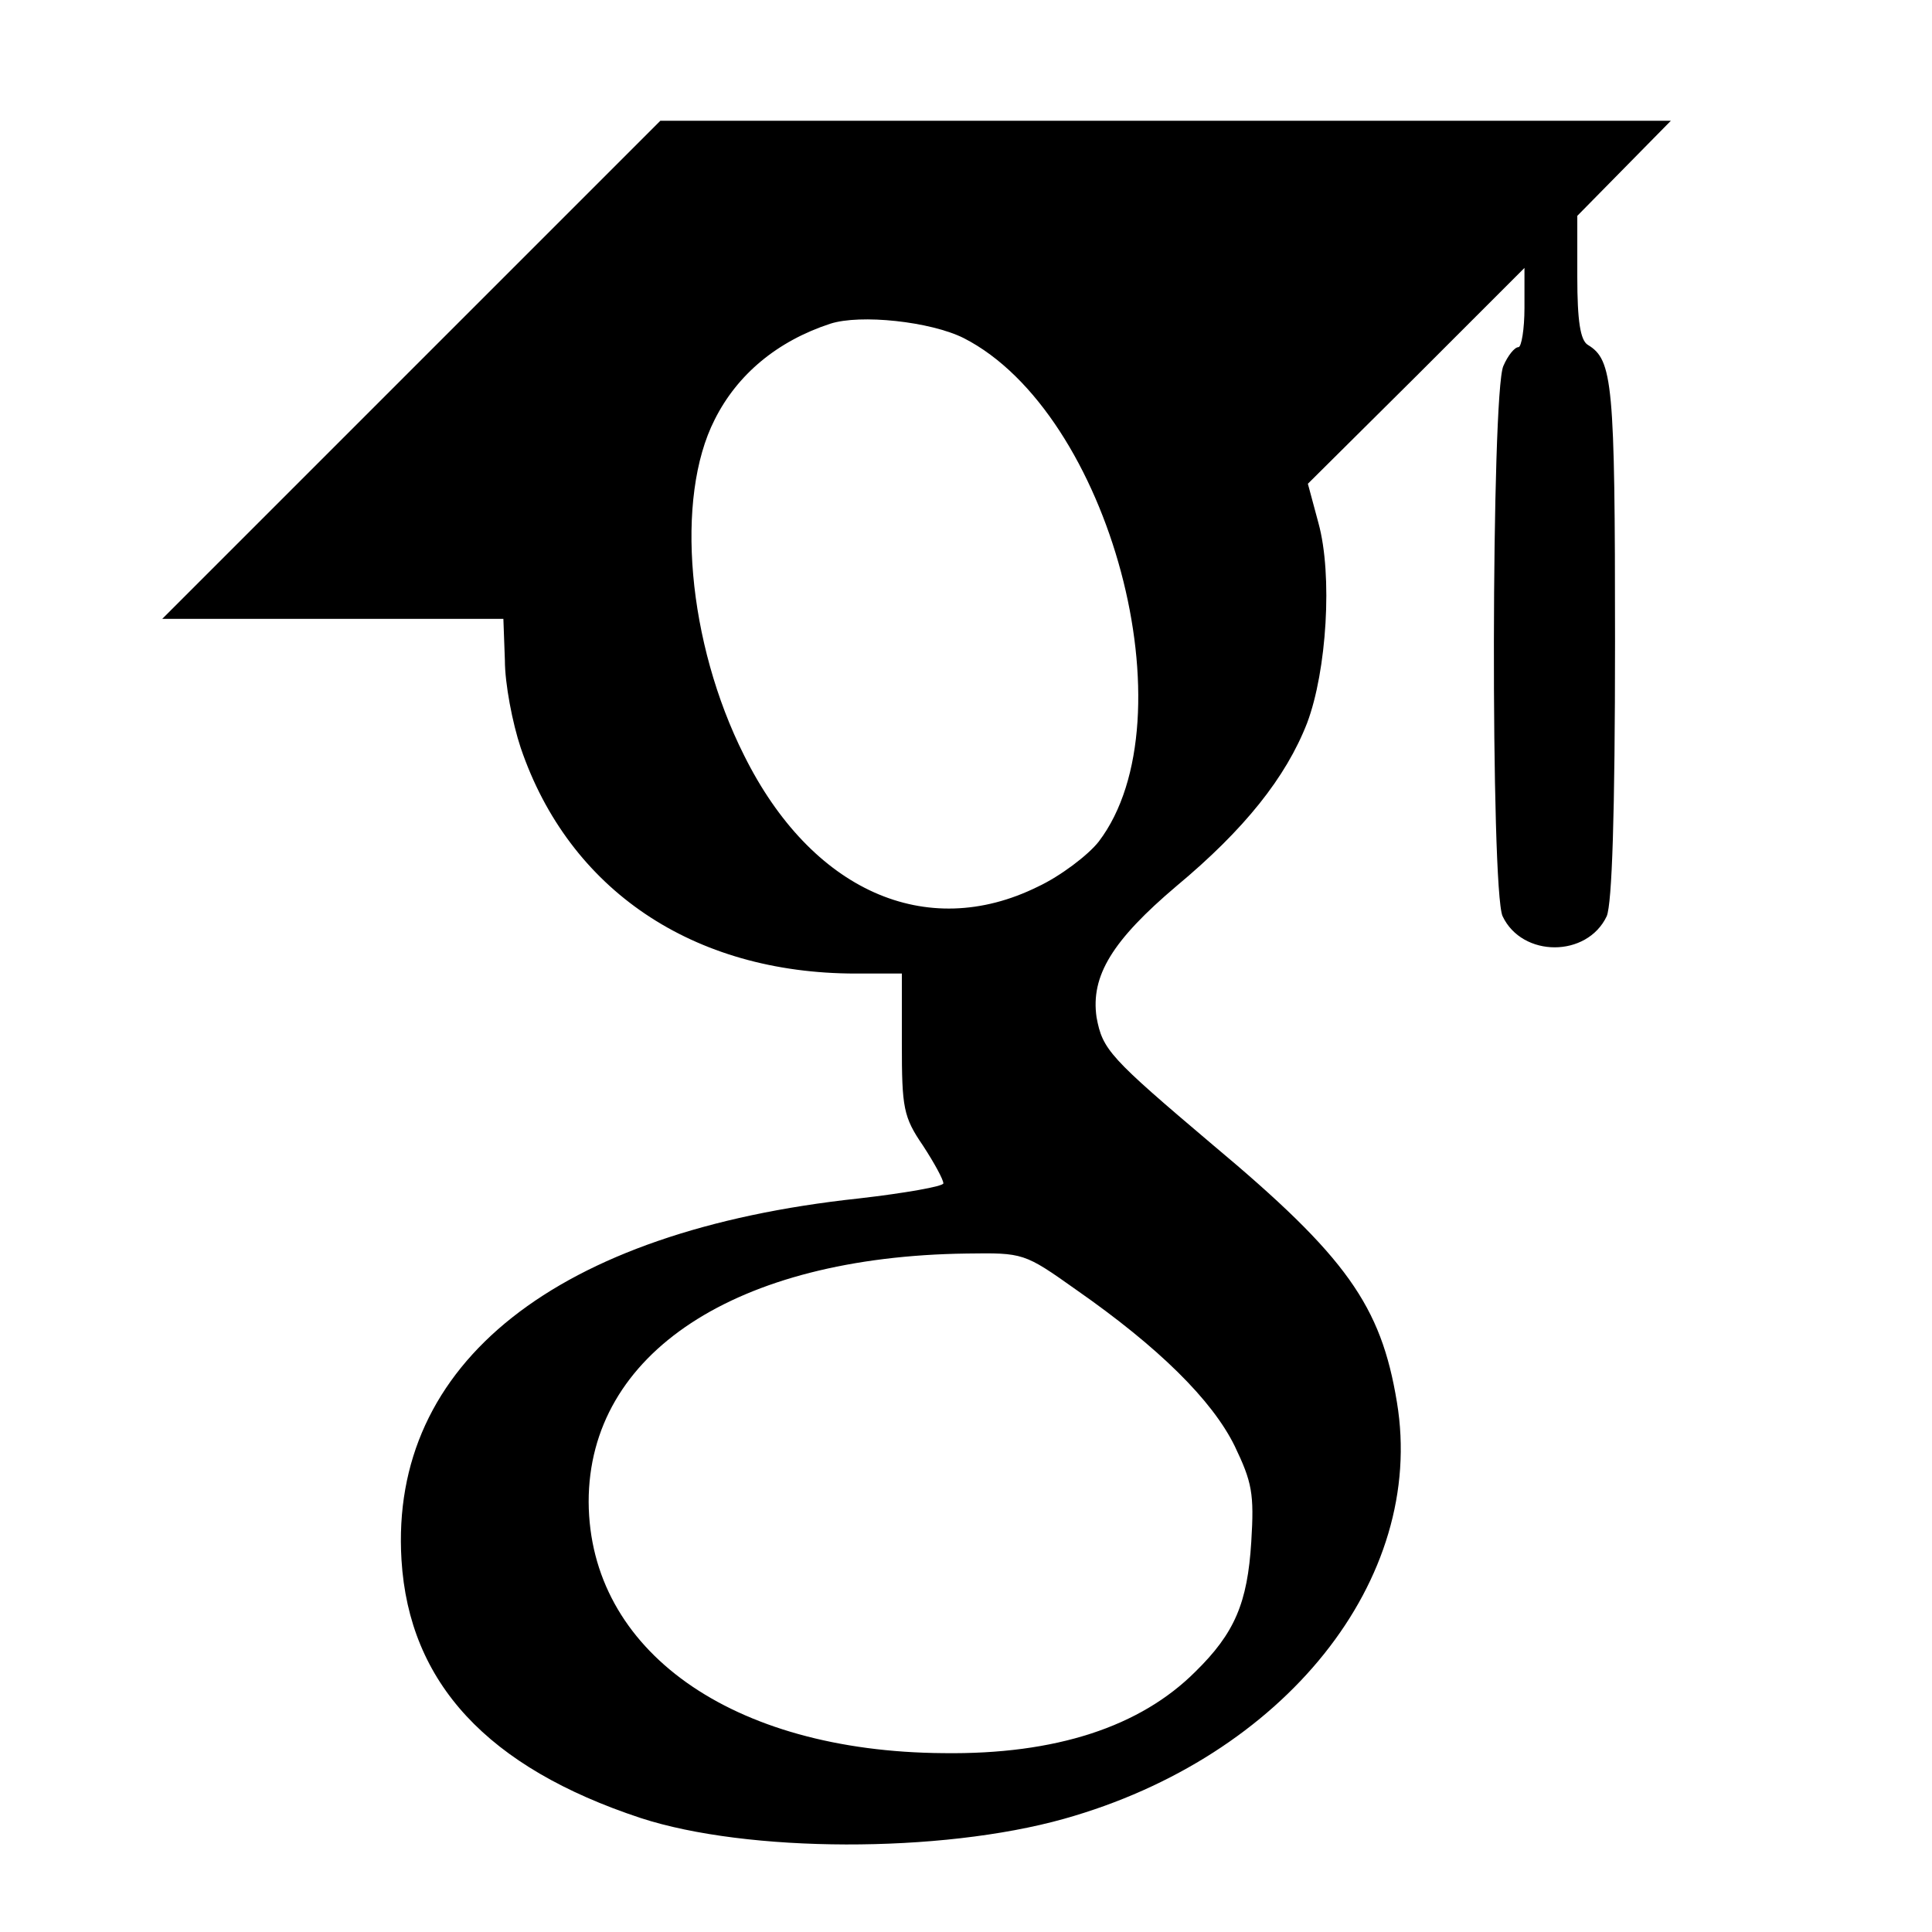 <?xml version="1.0" encoding="UTF-8" standalone="no"?>
<svg
   version="1.0"
   width="256pt"
   height="256pt"
   viewBox="0 0 256 256"
   preserveAspectRatio="xMidYMid meet"
   id="svg6"
   sodipodi:docname="scholar.svg"
   inkscape:version="1.1.2 (0a00cf5339, 2022-02-04)"
   xmlns:inkscape="http://www.inkscape.org/namespaces/inkscape"
   xmlns:sodipodi="http://sodipodi.sourceforge.net/DTD/sodipodi-0.dtd"
   xmlns="http://www.w3.org/2000/svg"
   xmlns:svg="http://www.w3.org/2000/svg">
  <defs
     id="defs10" />
  <sodipodi:namedview
     id="namedview8"
     pagecolor="#ffffff"
     bordercolor="#666666"
     borderopacity="1.0"
     inkscape:pageshadow="2"
     inkscape:pageopacity="0.0"
     inkscape:pagecheckerboard="0"
     inkscape:document-units="pt"
     showgrid="false"
     inkscape:zoom="2.1064453"
     inkscape:cx="170.66667"
     inkscape:cy="170.66667"
     inkscape:window-width="1920"
     inkscape:window-height="1016"
     inkscape:window-x="0"
     inkscape:window-y="0"
     inkscape:window-maximized="1"
     inkscape:current-layer="svg6" />
  <g
     transform="translate(0,256) scale(0.1,-0.1)"
     fill="#FFFFFF"
     stroke="none"
     id="g4"
     style="fill:#000000">
    <path
       d="M545 2070 l-330 -330 226 0 226 0 2 -55 c0 -31 10 -83 21 -116 64 -188 228 -299 444 -299 l61 0 0 -93 c0 -85 2 -97 28 -135 15 -23 27 -45 27 -50 0 -4 -51 -13 -112 -20 -401 -43 -622 -218 -606 -479 10 -163 114 -275 317 -342 141 -46 397 -47 561 -1 292 82 480 317 441 552 -21 128 -67 193 -244 341 -137 116 -146 126 -154 169 -8 55 21 102 106 174 90 75 145 144 173 216 26 69 34 196 15 265 l-14 52 144 143 143 143 0 -53 c0 -28 -4 -52 -8 -52 -5 0 -14 -11 -20 -25 -16 -36 -17 -694 -1 -729 26 -55 112 -55 138 0 7 17 11 134 11 365 0 342 -3 372 -36 392 -10 6 -14 32 -14 90 l0 81 62 63 62 63 -669 0 -670 0 -330 -330z m732 42 c194 -99 302 -505 179 -667 -14 -18 -51 -46 -81 -60 -148 -73 -300 -5 -389 174 -75 149 -92 341 -39 445 30 60 83 104 153 127 40 13 133 3 177 -19z m149 -1261 c109 -76 180 -146 210 -207 23 -48 26 -63 22 -127 -5 -81 -22 -121 -74 -172 -73 -73 -185 -110 -334 -108 -281 2 -469 136 -470 333 0 197 195 325 501 329 75 1 76 1 145 -48z"
       id="path2"
       style="fill:#000000" />
  </g>
</svg>
